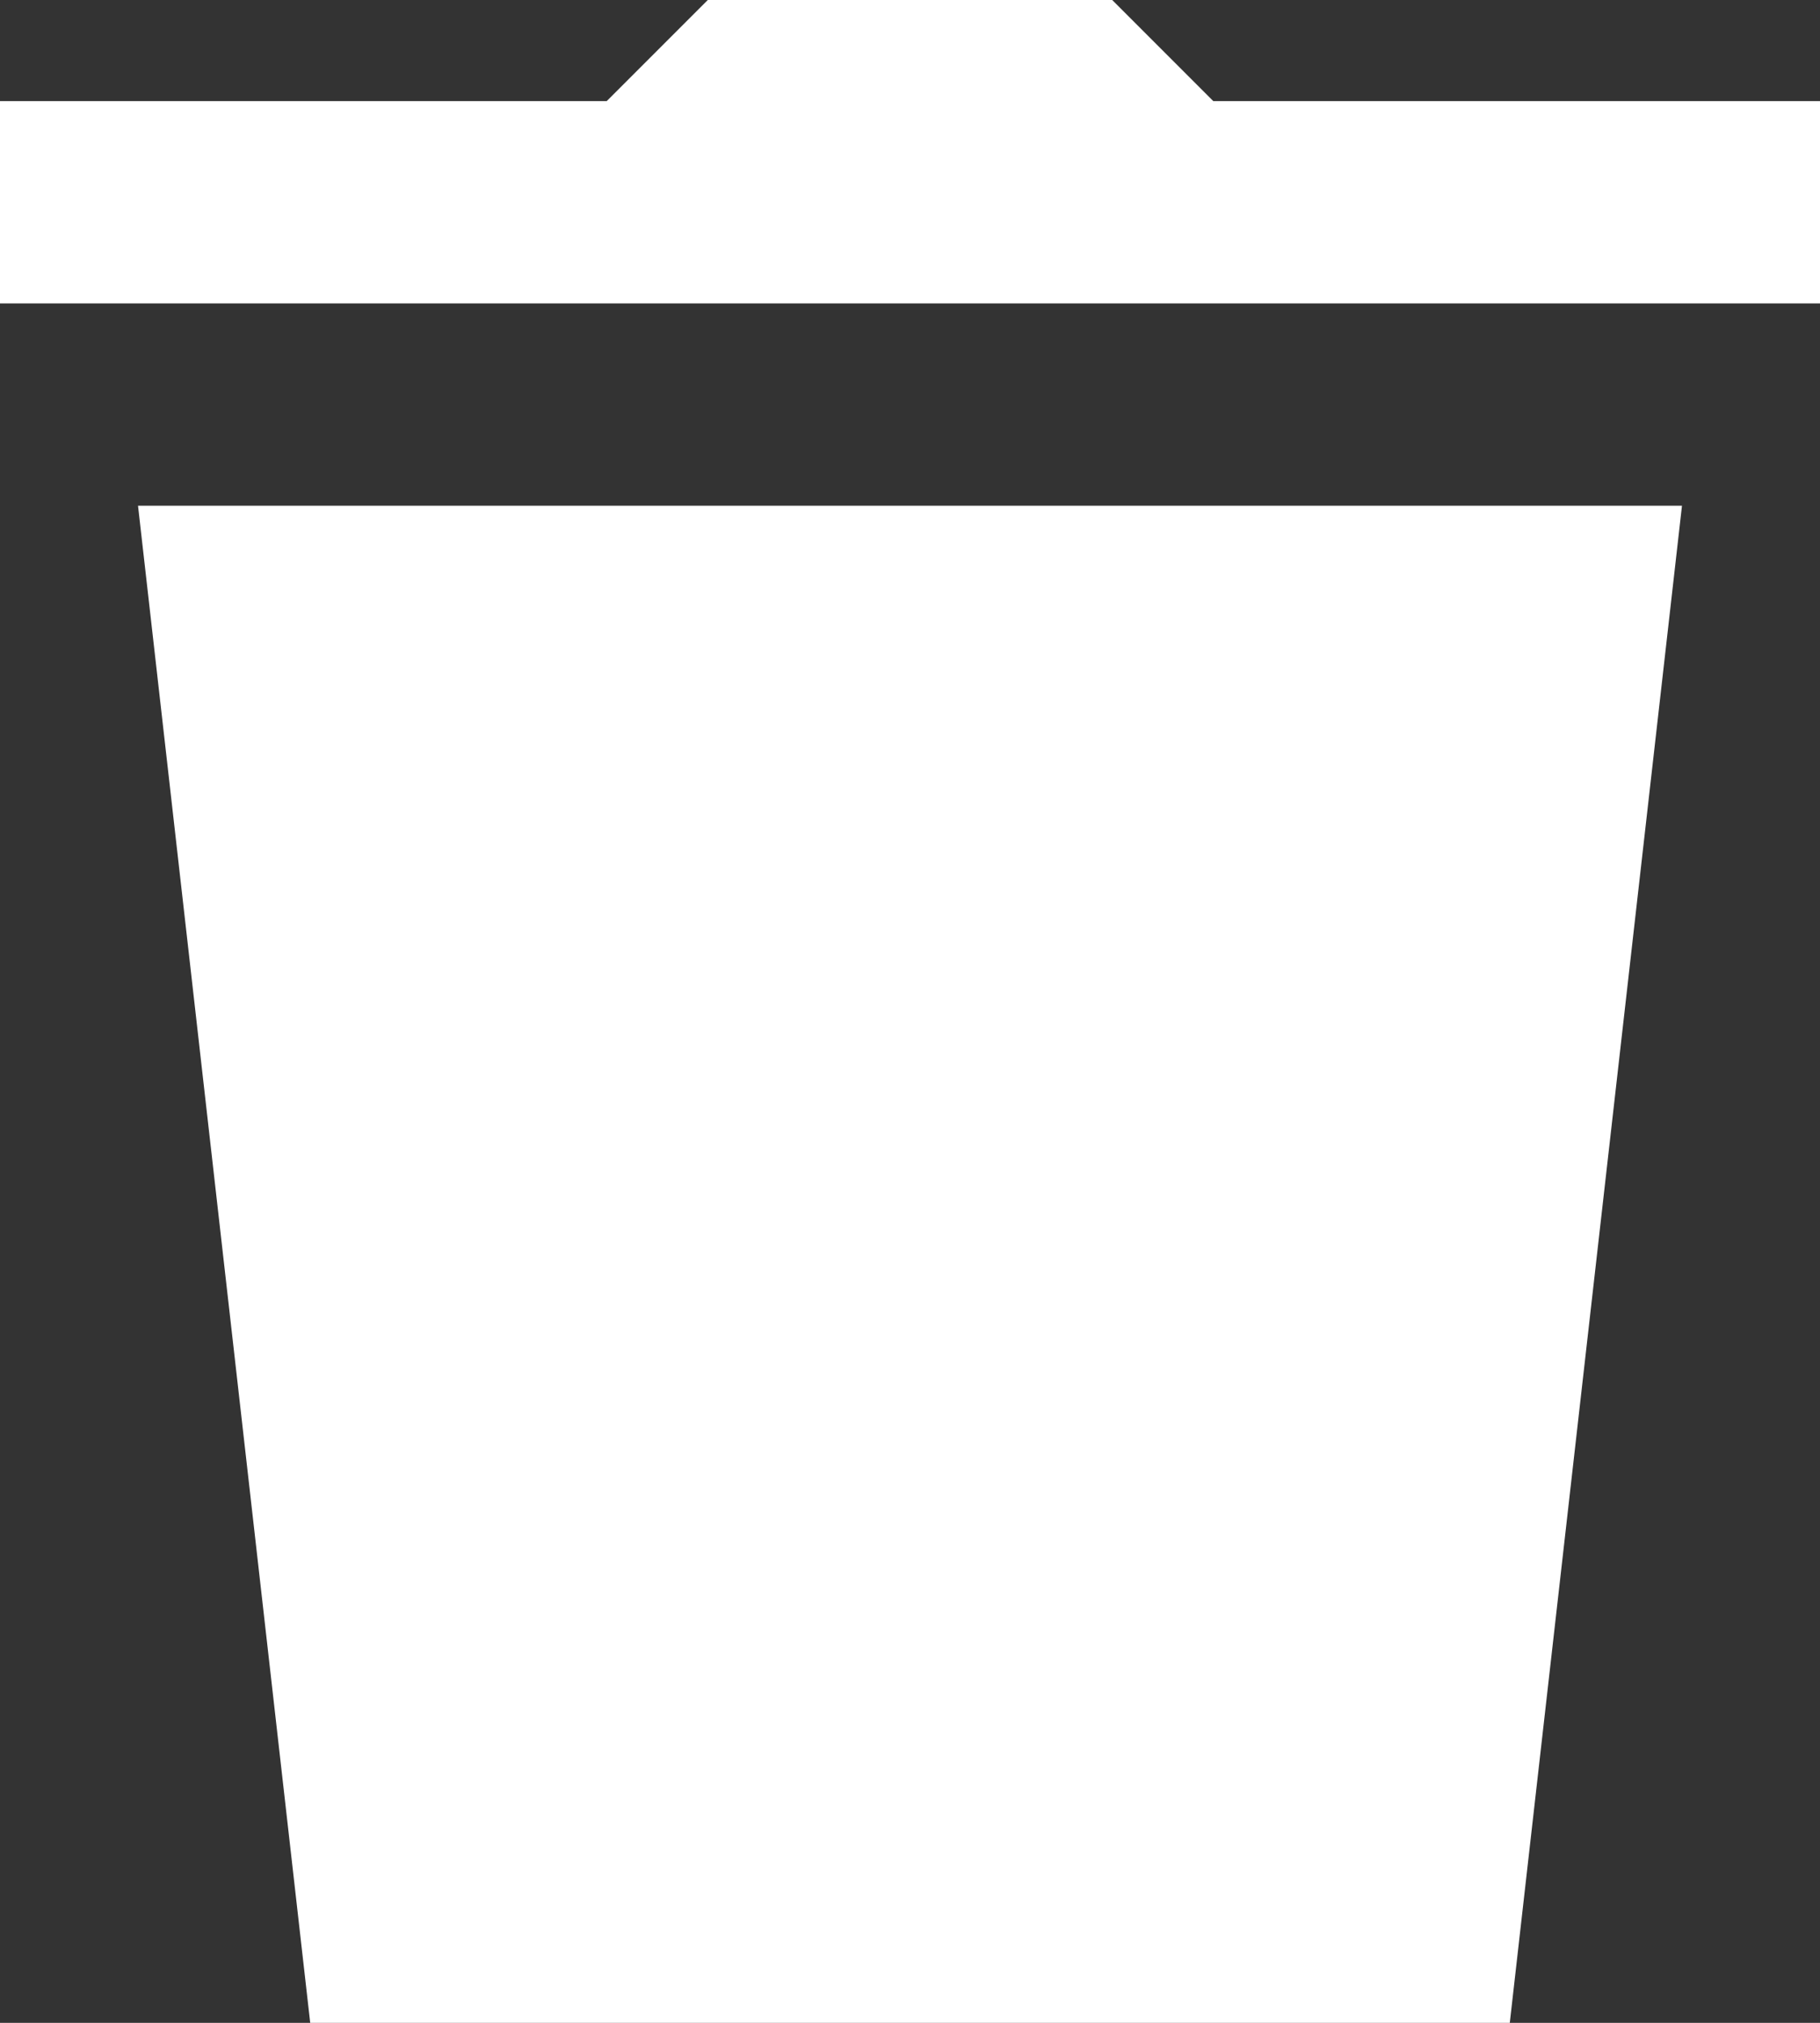 <?xml version="1.0" encoding="UTF-8" standalone="no"?>
<!DOCTYPE svg PUBLIC "-//W3C//DTD SVG 1.1//EN" "http://www.w3.org/Graphics/SVG/1.1/DTD/svg11.dtd">
<svg width="18px" height="20px" version="1.1" xmlns="http://www.w3.org/2000/svg" xmlns:xlink="http://www.w3.org/1999/xlink" xml:space="preserve" xmlns:serif="http://www.serif.com/" style="fill-rule:evenodd;clip-rule:evenodd;stroke-linejoin:round;stroke-miterlimit:2;">
    <rect width="100%" height="100%" fill="#333333" stroke="none"/>
    <g transform="matrix(1,0,0,1,-3,-2)">
        <path d="M10,2l-1,1l-6,0l0,2l18,0l0,-2l-6,0l-1,-1l-4,0Zm-5.635,5l1.703,15l11.864,0l1.703,-15l-15.27,0Z" style="fill:white;fill-rule:nonzero;"/>
    </g>
</svg>
